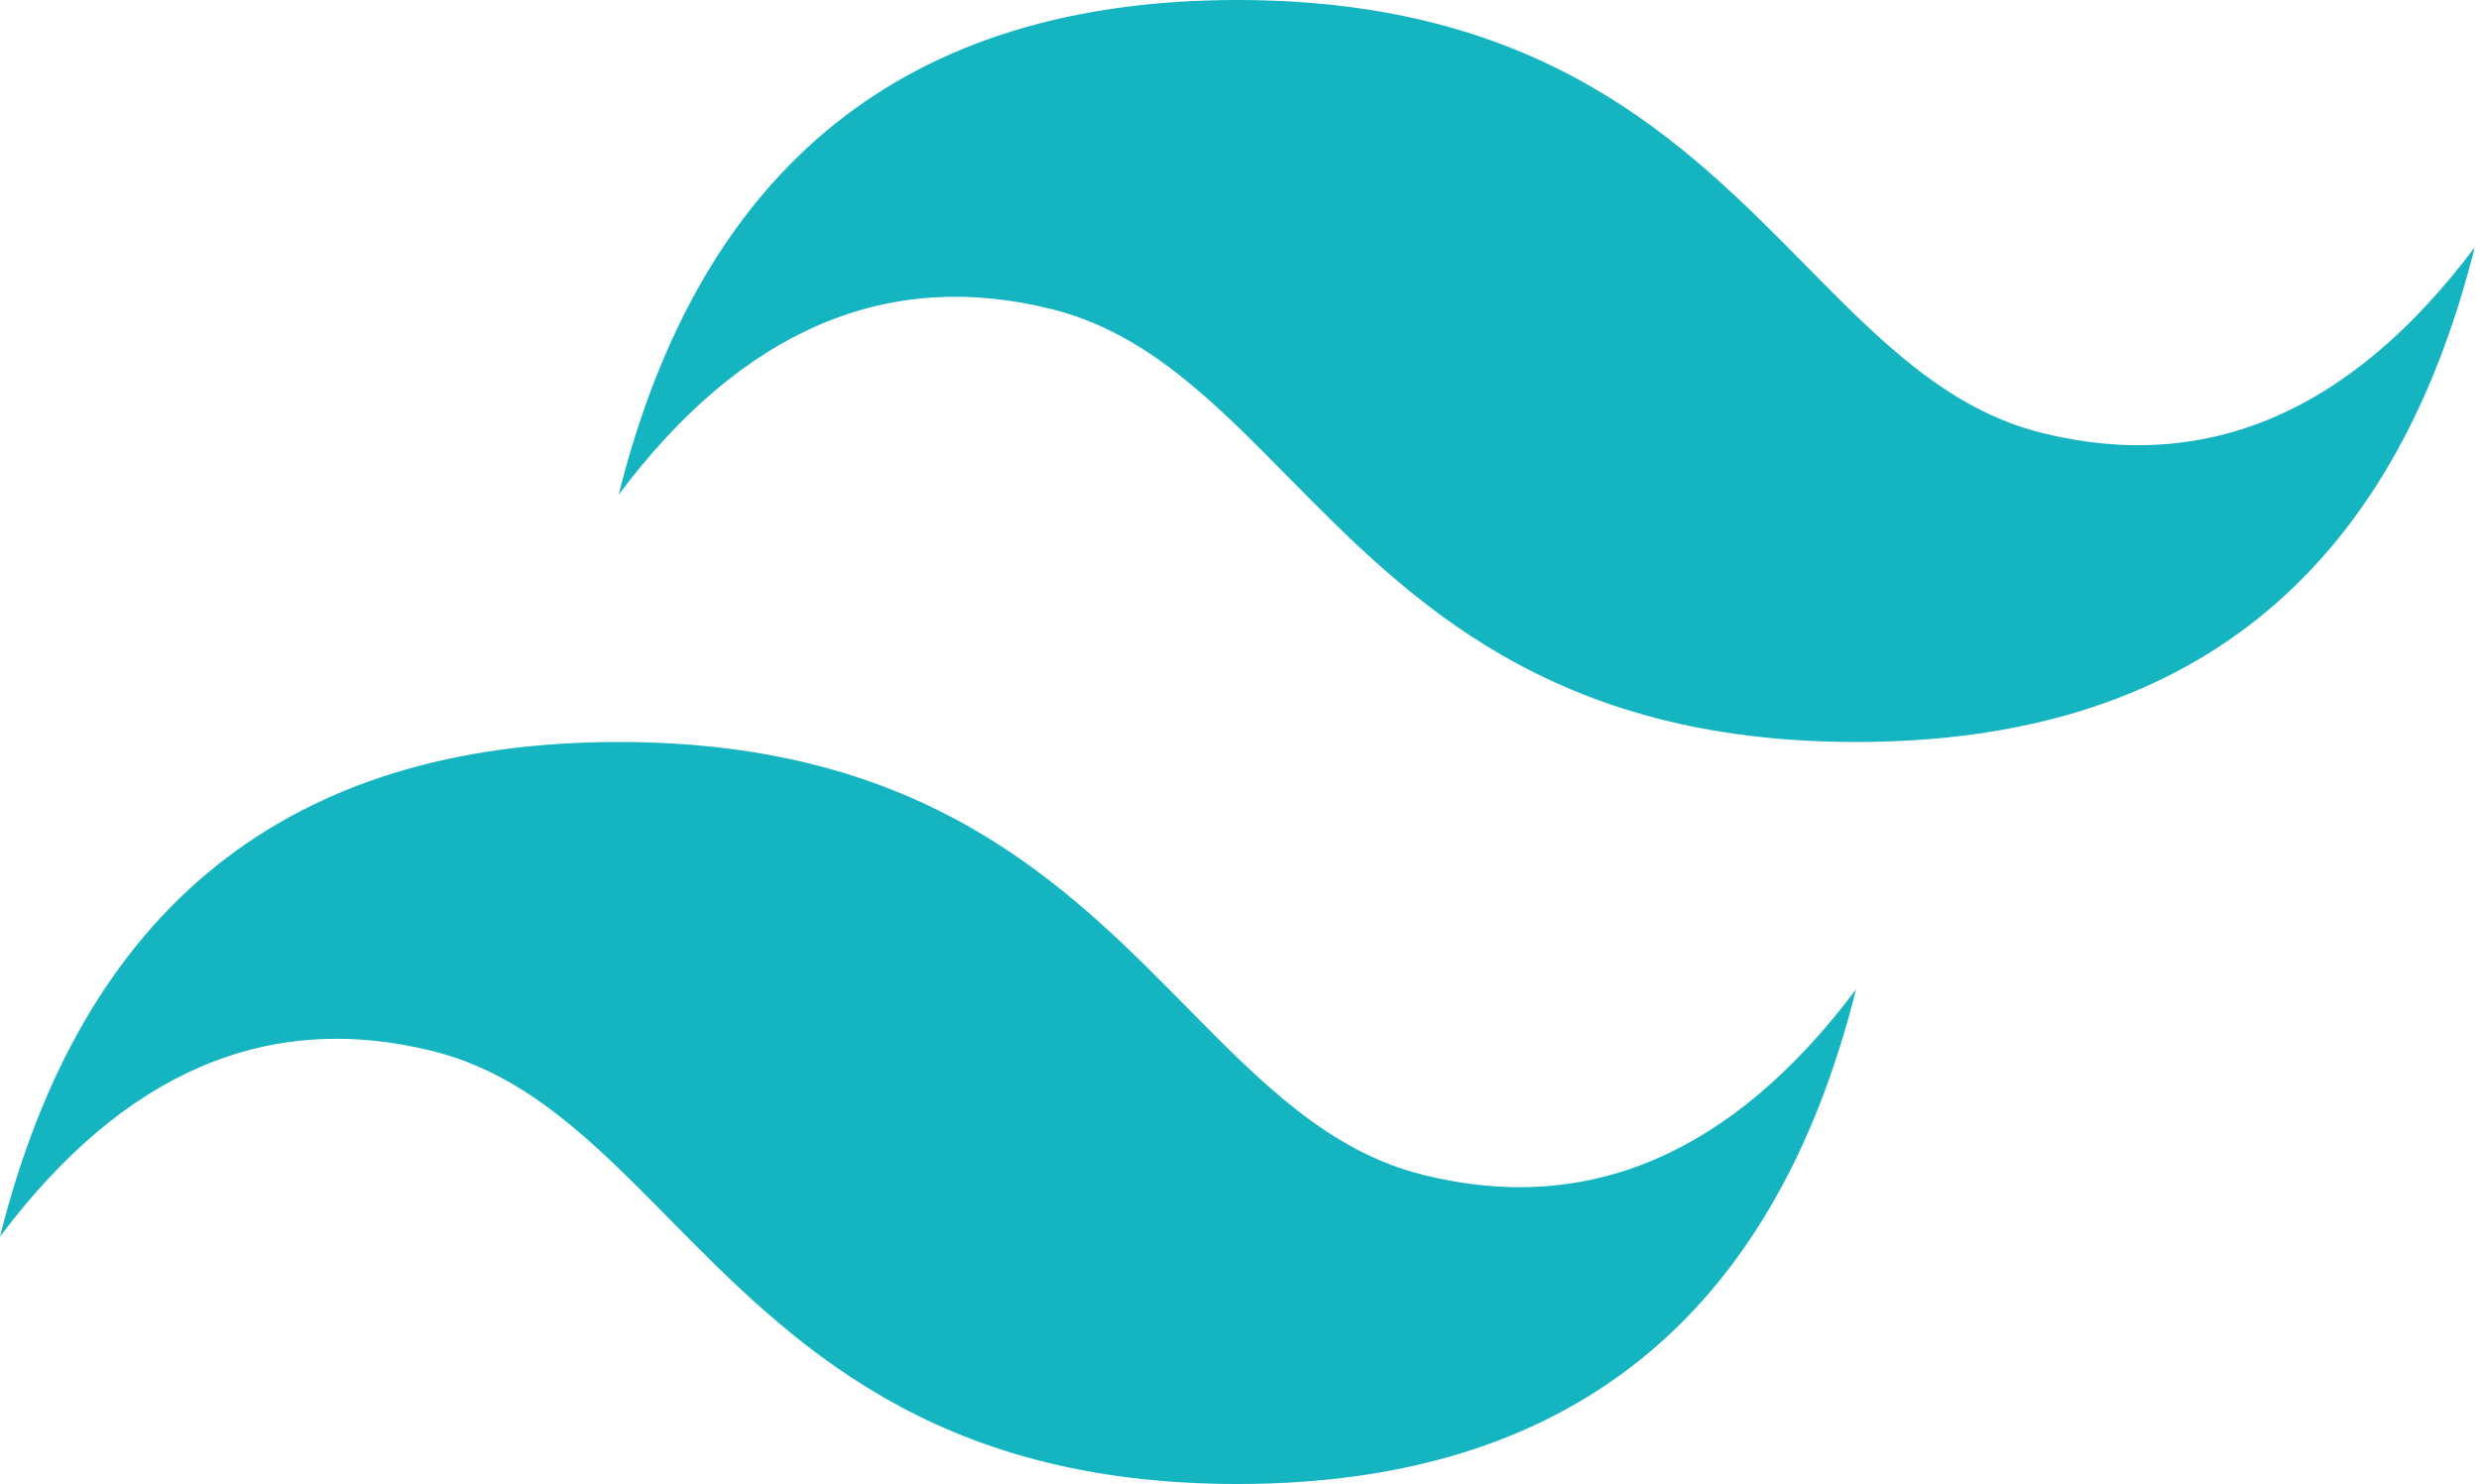 <svg width="167" height="100" viewBox="0 0 167 100" fill="none" xmlns="http://www.w3.org/2000/svg">
<path d="M83.356 0C61.127 0 47.235 11.111 41.677 33.332C50.014 22.221 59.739 18.055 70.852 20.832C77.194 22.417 81.726 27.017 86.743 32.108C94.915 40.401 104.374 49.999 125.035 49.999C147.262 49.999 161.156 38.888 166.712 16.665C158.377 27.776 148.652 31.944 137.537 29.167C131.197 27.582 126.665 22.982 121.647 17.891C113.475 9.598 104.015 0 83.356 0V0ZM41.677 49.999C19.45 49.999 5.556 61.11 0 83.333C8.335 72.222 18.06 68.054 29.175 70.833C35.515 72.42 40.047 77.019 45.065 82.107C53.236 90.4 62.697 100 83.356 100C105.585 100 119.477 88.889 125.035 66.666C116.698 77.777 106.973 81.945 95.86 79.166C89.518 77.583 84.986 72.981 79.968 67.892C71.796 59.599 62.338 49.999 41.677 49.999V49.999Z" fill="#15B4C1"/>
</svg>
